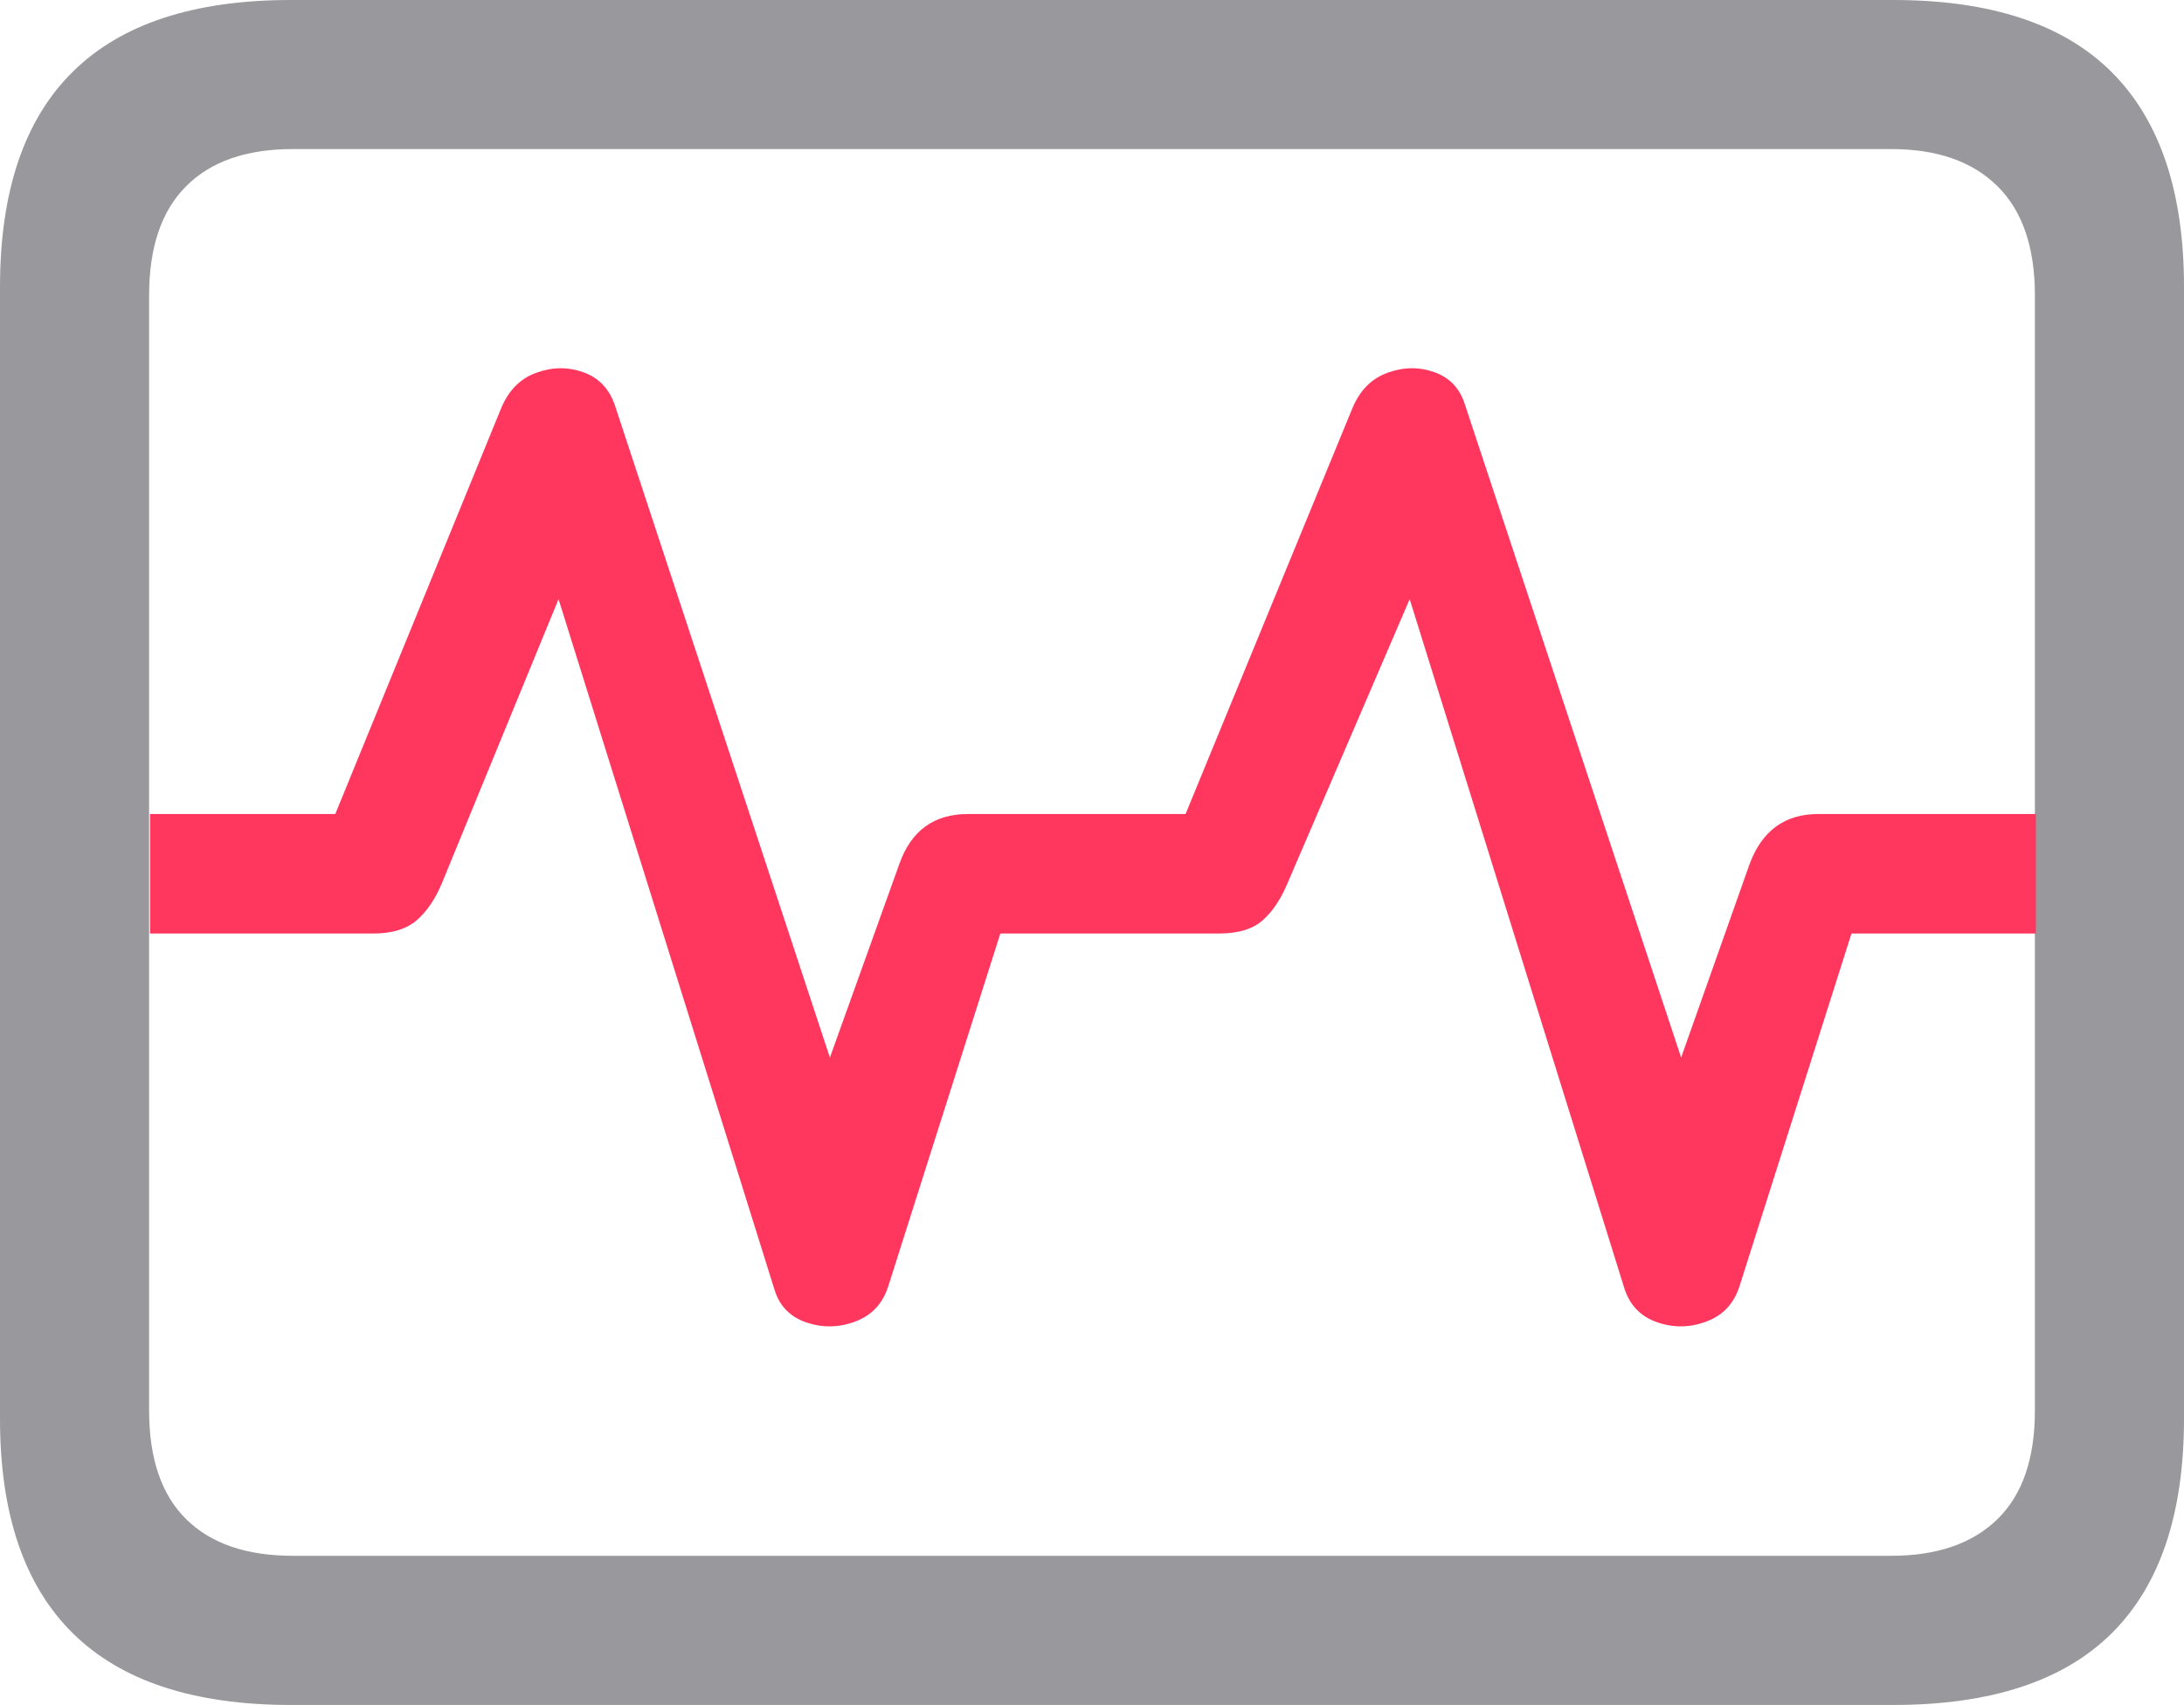 <?xml version="1.0" encoding="UTF-8"?>
<!--Generator: Apple Native CoreSVG 175.5-->
<!DOCTYPE svg
PUBLIC "-//W3C//DTD SVG 1.1//EN"
       "http://www.w3.org/Graphics/SVG/1.1/DTD/svg11.dtd">
<svg version="1.1" xmlns="http://www.w3.org/2000/svg" xmlns:xlink="http://www.w3.org/1999/xlink" width="23.027" height="17.979">
 <g>
  <rect height="17.979" opacity="0" width="23.027" x="0" y="0"/>
  <path d="M3.066 17.979L19.961 17.979Q21.504 17.979 22.266 17.222Q23.027 16.465 23.027 14.961L23.027 3.027Q23.027 1.523 22.266 0.762Q21.504 0 19.961 0L3.066 0Q1.533 0 0.767 0.757Q0 1.514 0 3.027L0 14.961Q0 16.465 0.767 17.222Q1.533 17.979 3.066 17.979ZM3.086 16.406Q2.354 16.406 1.963 16.02Q1.572 15.635 1.572 14.873L1.572 3.115Q1.572 2.354 1.963 1.963Q2.354 1.572 3.086 1.572L19.941 1.572Q20.664 1.572 21.06 1.963Q21.455 2.354 21.455 3.115L21.455 14.873Q21.455 15.635 21.06 16.02Q20.664 16.406 19.941 16.406Z" fill="#98989d"/>
  <path d="M1.582 9.844L3.936 9.844Q4.229 9.844 4.39 9.707Q4.551 9.57 4.658 9.316L5.889 6.318L8.164 13.594Q8.242 13.857 8.501 13.945Q8.76 14.033 9.019 13.935Q9.277 13.838 9.365 13.565L10.547 9.844L12.852 9.844Q13.154 9.844 13.31 9.707Q13.467 9.57 13.574 9.316L14.863 6.318L17.129 13.594Q17.217 13.857 17.476 13.945Q17.734 14.033 17.993 13.935Q18.252 13.838 18.34 13.565L19.521 9.844L21.465 9.844L21.465 8.584L19.17 8.584Q18.643 8.584 18.447 9.111L17.725 11.152L15.449 4.277Q15.371 4.014 15.127 3.926Q14.883 3.838 14.629 3.931Q14.375 4.023 14.258 4.307L12.5 8.584L10.205 8.584Q9.668 8.584 9.482 9.111L8.75 11.152L6.484 4.277Q6.396 4.014 6.152 3.926Q5.908 3.838 5.654 3.931Q5.4 4.023 5.283 4.307L3.535 8.584L1.582 8.584Z" fill="#ff375f"/>
 </g>
</svg>

